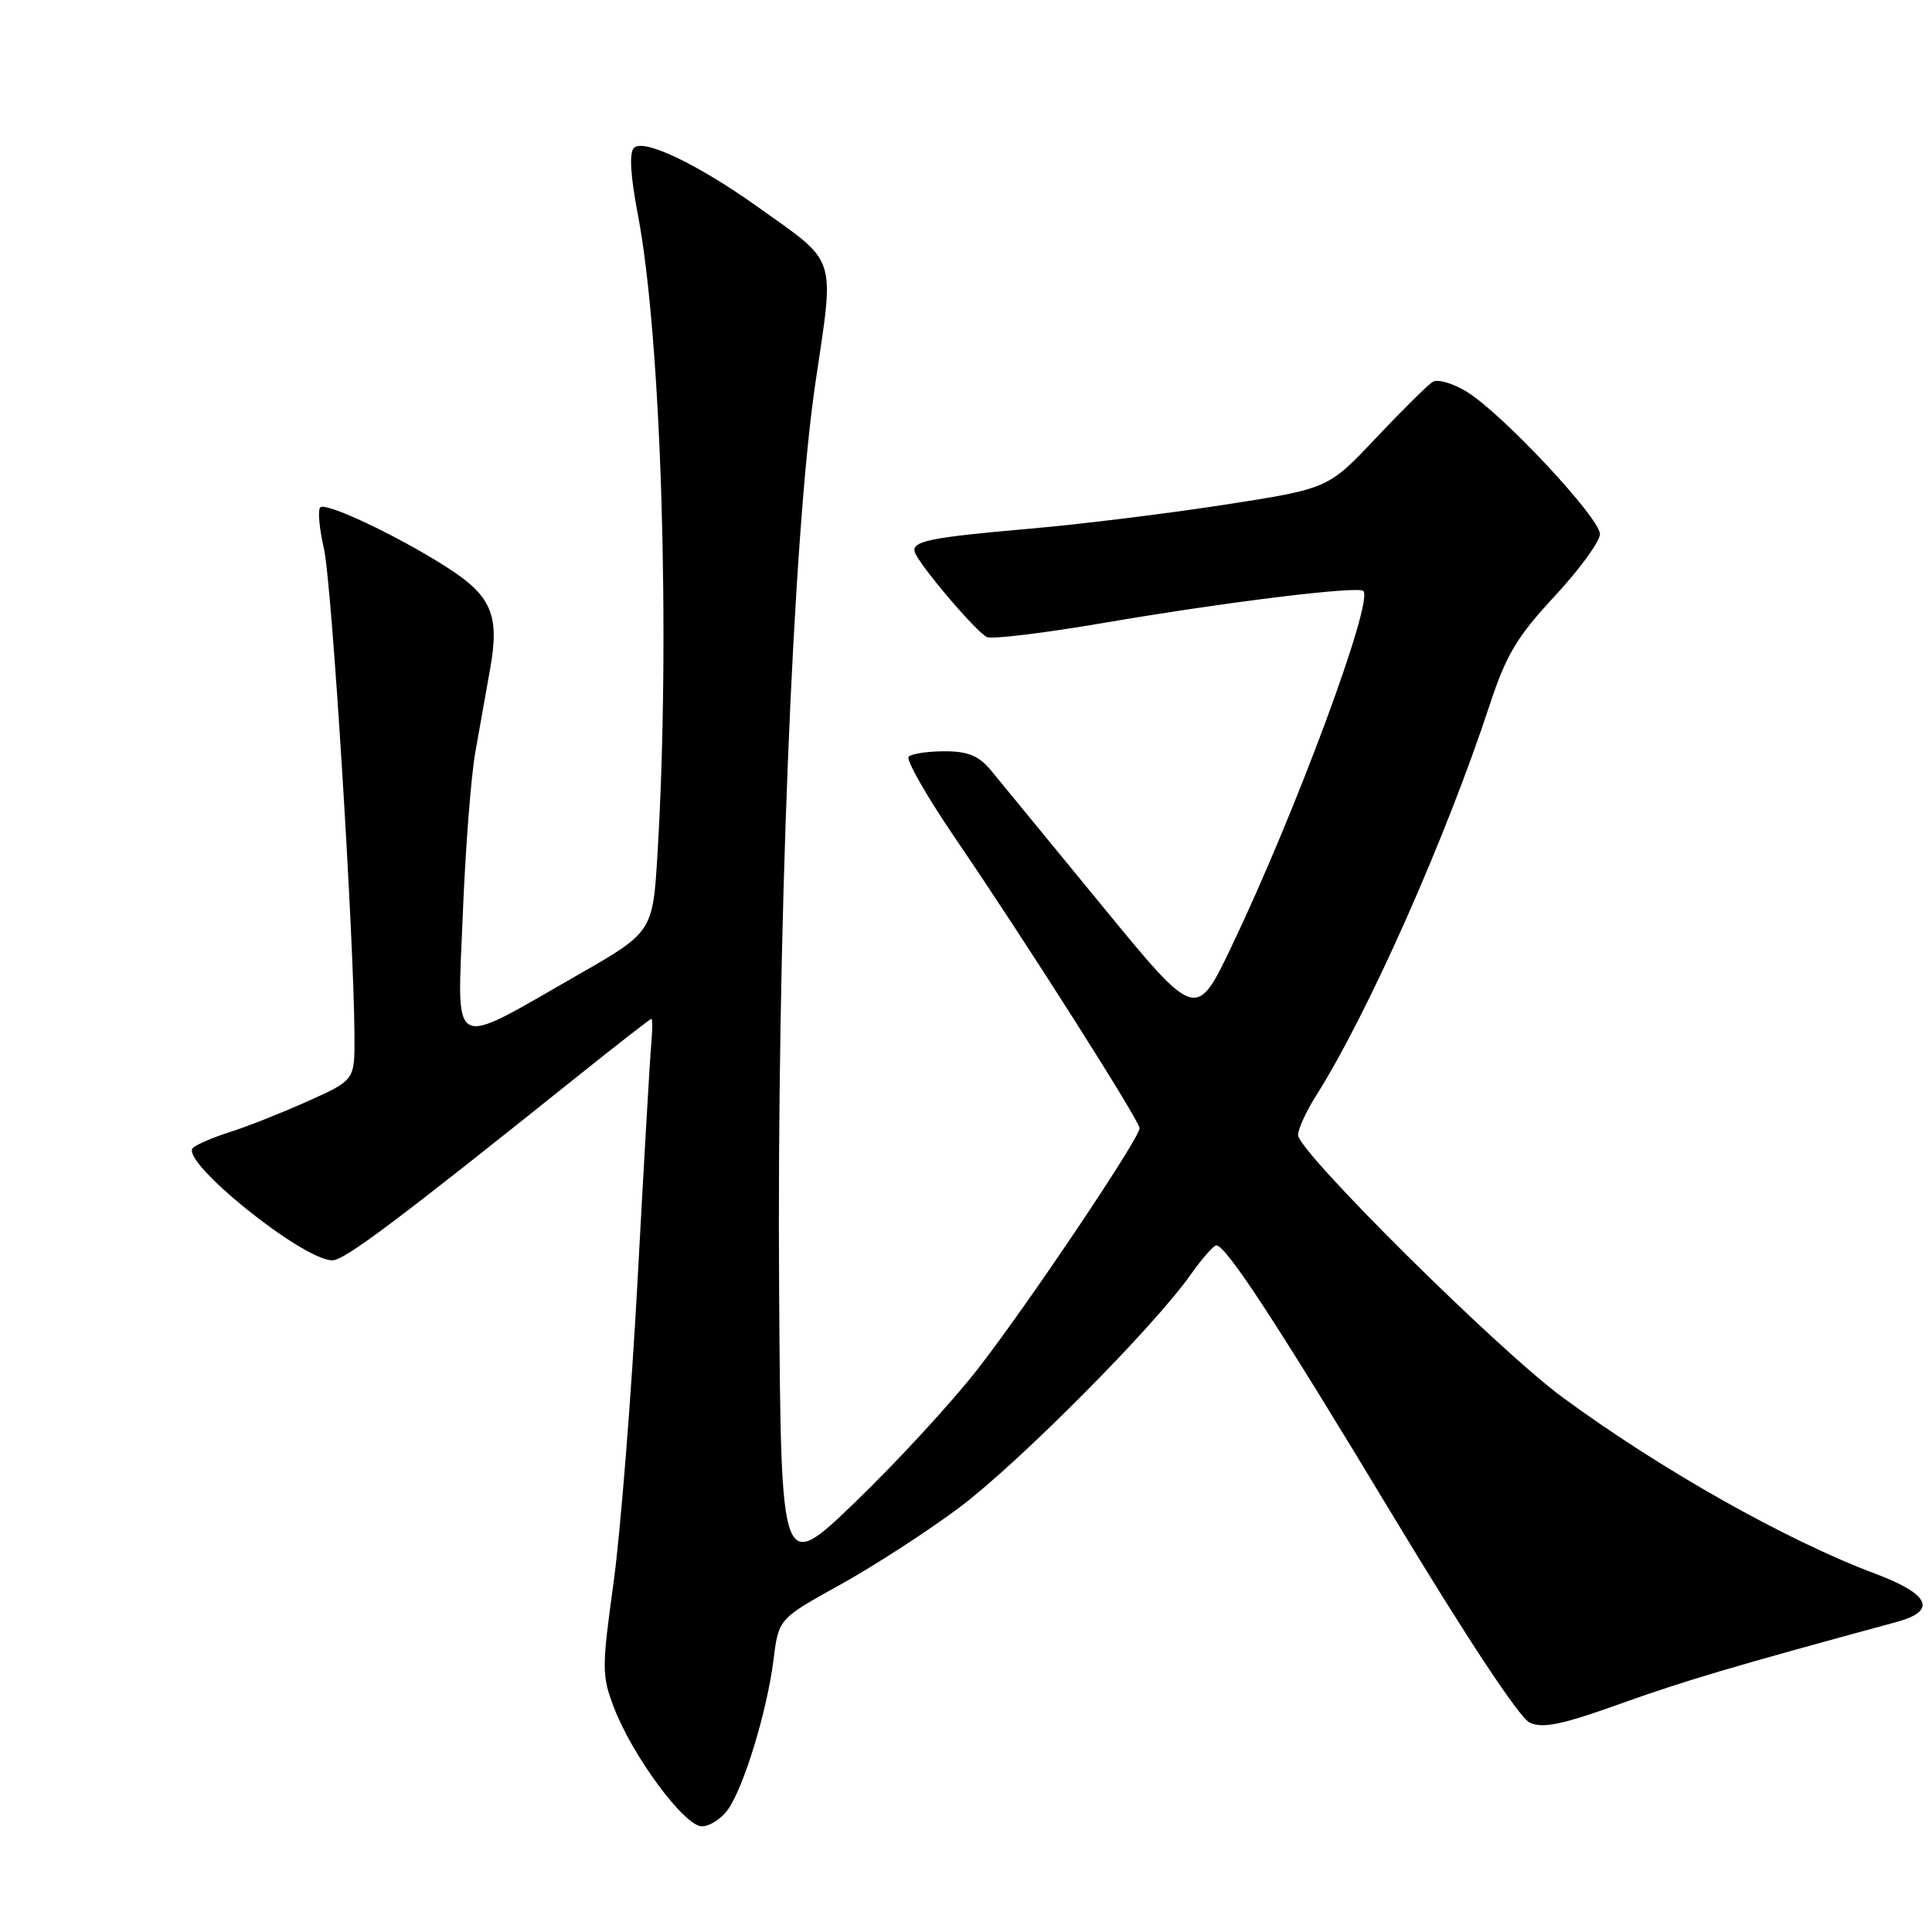 <?xml version="1.0" encoding="UTF-8" standalone="no"?>
<!DOCTYPE svg PUBLIC "-//W3C//DTD SVG 1.1//EN" "http://www.w3.org/Graphics/SVG/1.1/DTD/svg11.dtd" >
<svg xmlns="http://www.w3.org/2000/svg" xmlns:xlink="http://www.w3.org/1999/xlink" version="1.1" viewBox="0 0 256 256">
 <g >
 <path fill="currentColor"
d=" M 96.47 239.75 C 98.59 236.74 101.64 226.71 102.49 219.96 C 103.17 214.50 103.17 214.50 111.30 210.00 C 115.78 207.52 122.88 202.92 127.10 199.77 C 134.94 193.89 152.78 175.95 157.73 168.95 C 159.25 166.80 160.80 165.03 161.16 165.02 C 162.43 164.98 169.17 175.28 184.74 201.12 C 194.34 217.03 201.36 227.65 202.70 228.26 C 204.43 229.06 207.00 228.52 214.70 225.76 C 223.14 222.73 229.76 220.77 251.31 214.92 C 256.72 213.45 255.74 211.25 248.47 208.52 C 236.66 204.09 219.96 194.66 207.00 185.12 C 198.47 178.84 172.00 152.58 172.00 150.40 C 172.00 149.61 173.08 147.24 174.41 145.15 C 181.27 134.28 191.55 111.15 197.37 93.47 C 199.58 86.76 200.99 84.39 206.01 78.99 C 209.30 75.44 212.00 71.74 212.00 70.77 C 212.00 68.64 199.11 54.85 194.40 51.94 C 192.55 50.79 190.50 50.19 189.84 50.60 C 189.19 51.00 185.80 54.35 182.32 58.04 C 175.99 64.75 175.99 64.75 162.25 66.88 C 154.69 68.05 143.10 69.48 136.50 70.05 C 123.17 71.21 120.74 71.71 121.22 73.17 C 121.79 74.86 129.43 83.84 130.79 84.42 C 131.50 84.72 138.48 83.87 146.29 82.53 C 162.44 79.77 179.95 77.62 180.65 78.31 C 182.03 79.70 171.68 107.64 163.21 125.36 C 158.50 135.23 158.50 135.23 146.00 119.98 C 139.12 111.60 132.54 103.57 131.36 102.14 C 129.69 100.13 128.30 99.55 125.17 99.55 C 122.94 99.55 120.80 99.87 120.40 100.26 C 120.01 100.66 122.84 105.60 126.69 111.24 C 135.73 124.48 151.00 148.51 151.00 149.49 C 151.00 150.85 135.93 173.26 129.48 181.50 C 126.04 185.90 118.78 193.78 113.36 199.00 C 103.50 208.50 103.50 208.50 103.24 171.48 C 102.91 124.55 105.04 70.98 108.05 50.71 C 110.59 33.60 111.05 35.01 100.50 27.48 C 92.48 21.76 85.28 18.32 84.01 19.59 C 83.35 20.25 83.53 23.25 84.52 28.43 C 87.63 44.72 88.85 84.15 87.13 113.00 C 86.50 123.50 86.50 123.50 76.50 129.22 C 59.41 139.00 60.58 139.62 61.32 121.25 C 61.66 112.59 62.41 102.91 62.97 99.75 C 63.54 96.59 64.44 91.52 64.97 88.48 C 66.21 81.44 65.10 78.90 59.09 75.09 C 52.52 70.91 43.16 66.50 42.43 67.23 C 42.09 67.58 42.31 70.03 42.92 72.68 C 43.96 77.17 46.91 124.27 46.97 137.31 C 47.00 143.13 47.00 143.13 40.75 145.93 C 37.31 147.47 32.70 149.30 30.50 149.99 C 28.30 150.68 26.08 151.63 25.57 152.10 C 23.73 153.80 40.09 167.00 44.04 167.00 C 45.64 167.00 52.48 161.87 76.27 142.82 C 81.64 138.52 86.16 135.00 86.31 135.00 C 86.47 135.00 86.46 136.46 86.30 138.25 C 86.13 140.04 85.32 154.10 84.49 169.50 C 83.66 184.90 82.22 202.96 81.31 209.63 C 79.73 221.06 79.73 222.02 81.36 226.28 C 83.81 232.69 90.70 242.00 93.00 242.00 C 94.04 242.00 95.60 240.99 96.47 239.75 Z "/>
</g>
</svg>